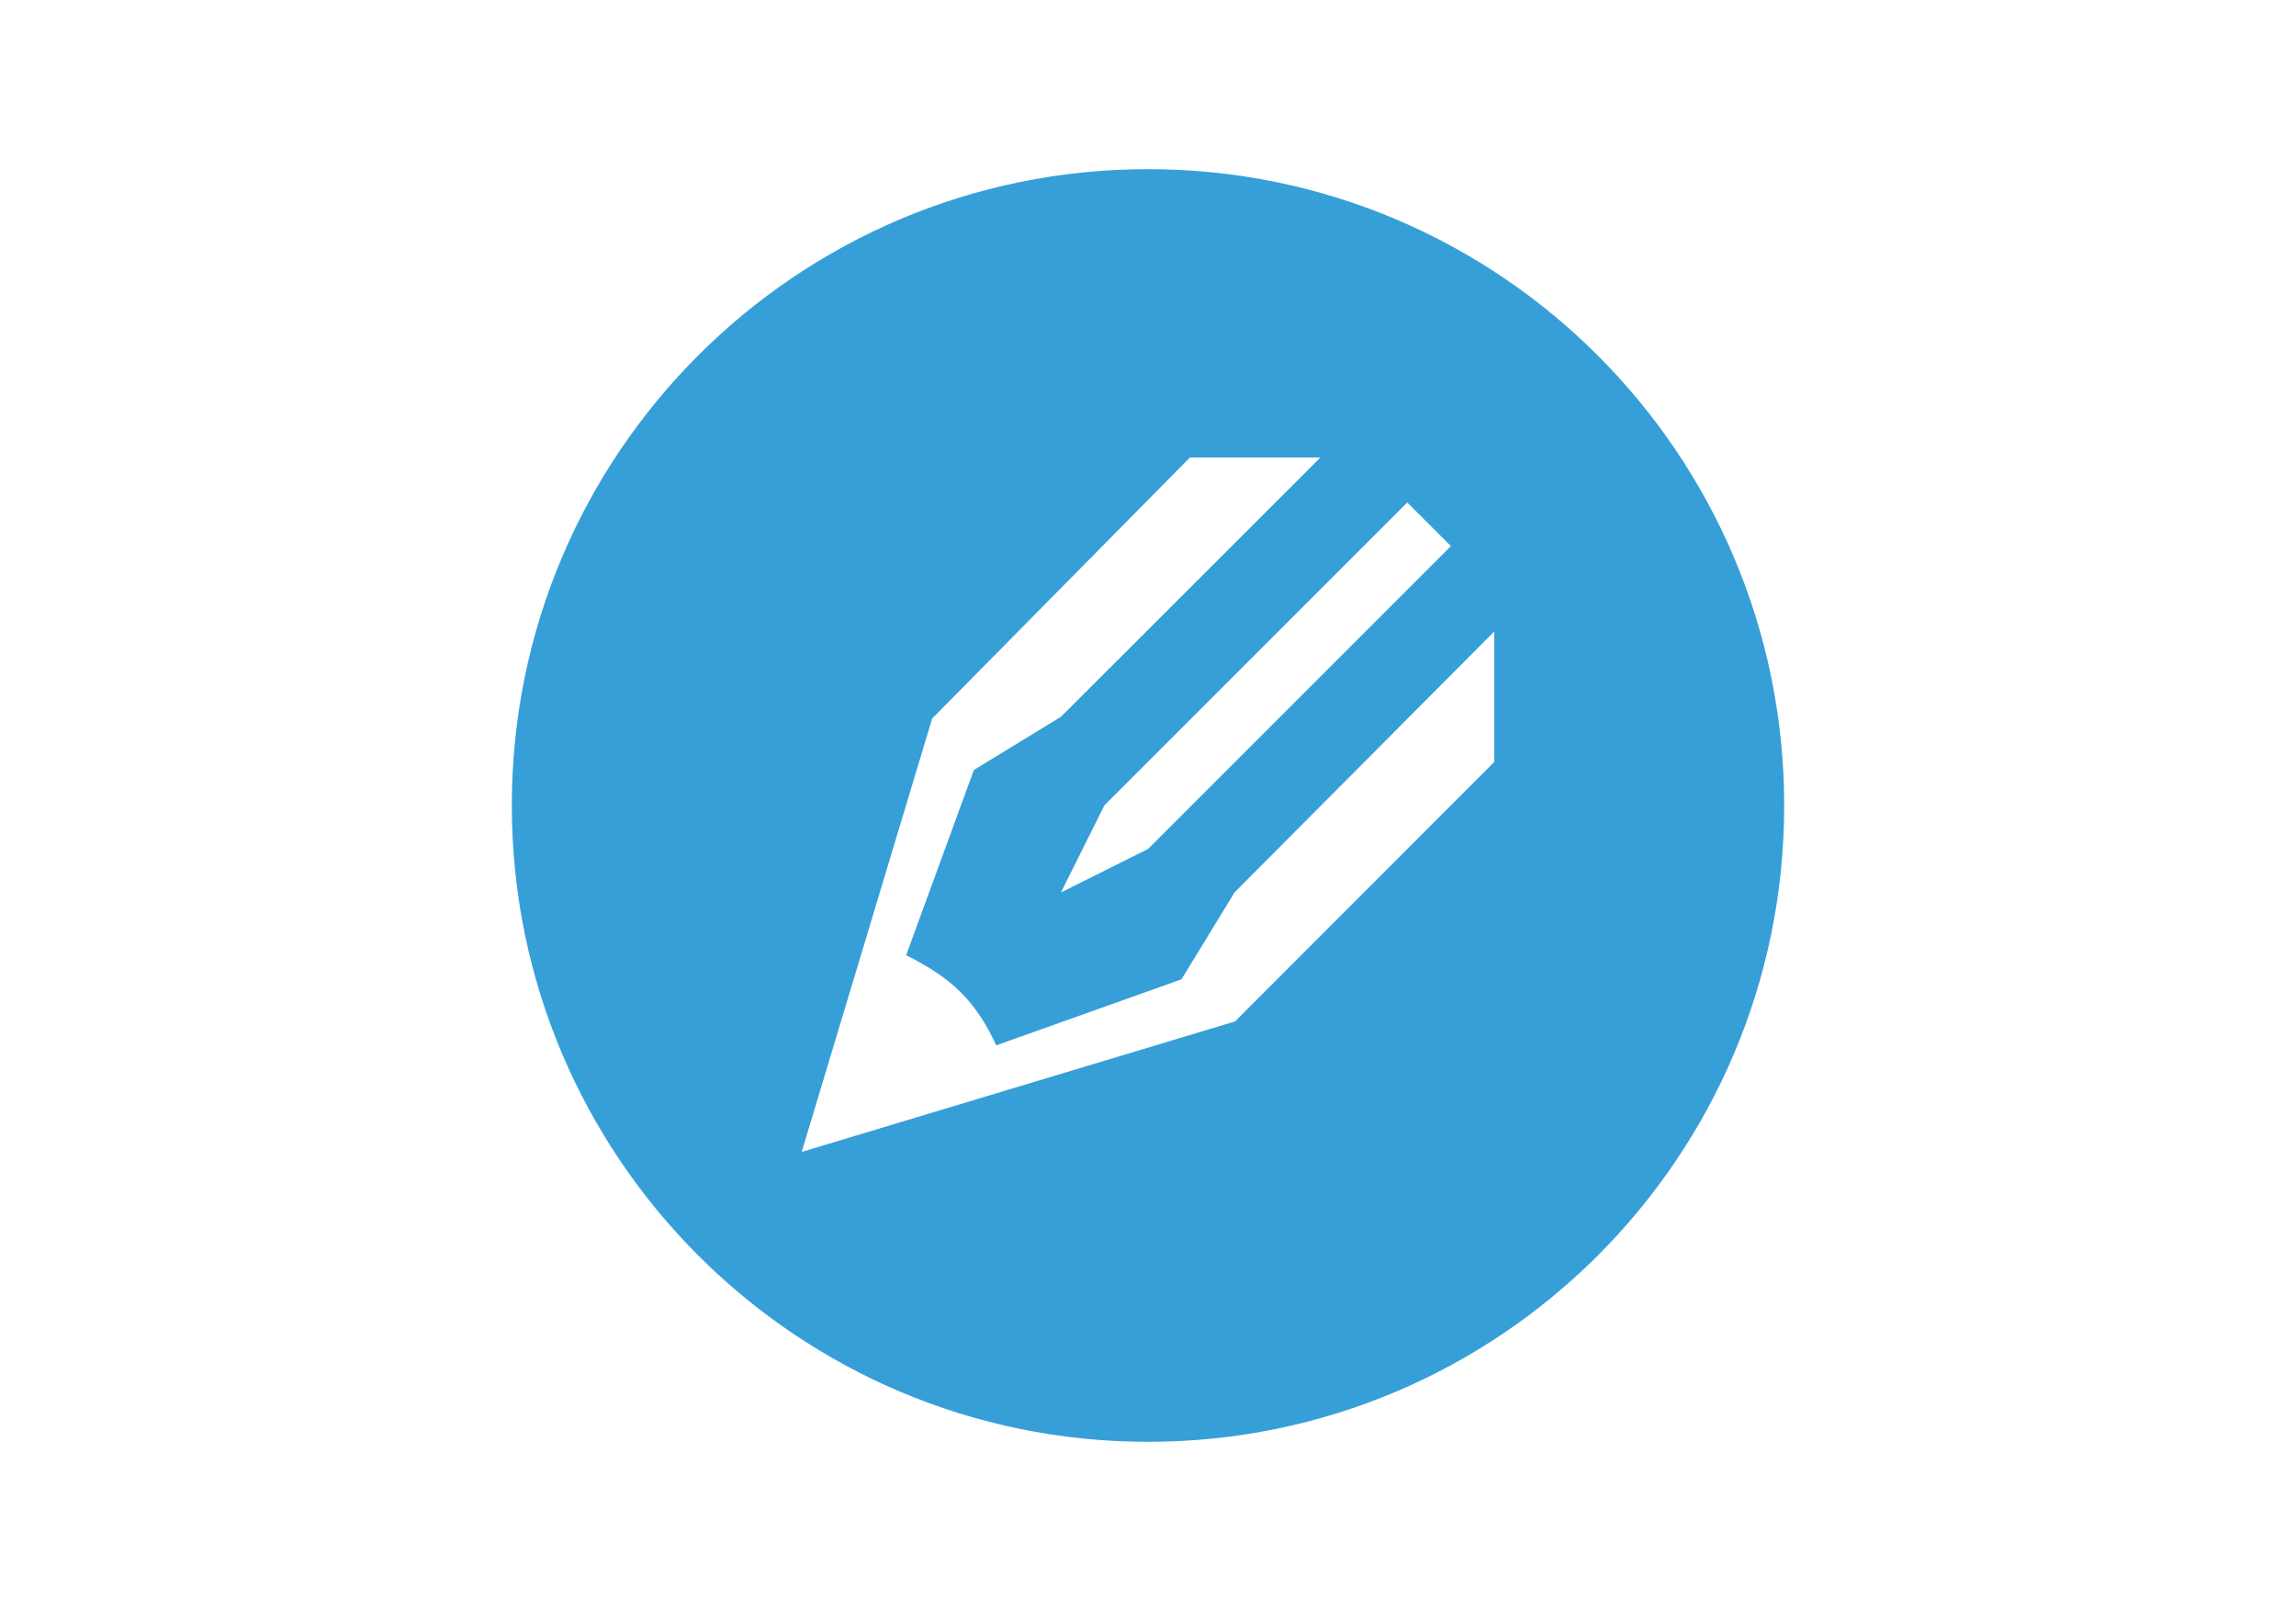 <?xml version="1.0" encoding="utf-8"?>
<!-- Generator: Adobe Illustrator 18.0.0, SVG Export Plug-In . SVG Version: 6.00 Build 0)  -->
<!DOCTYPE svg PUBLIC "-//W3C//DTD SVG 1.1//EN" "http://www.w3.org/Graphics/SVG/1.1/DTD/svg11.dtd">
<svg version="1.1" id="Layer_1" xmlns="http://www.w3.org/2000/svg" xmlns:xlink="http://www.w3.org/1999/xlink" x="0px" y="0px"
	 viewBox="0 0 1200 841.9" enable-background="new 0 0 1200 841.9" xml:space="preserve">
<g>
	<path d="M600,88.4c-183.7,0-332.5,148.9-332.5,332.5S416.3,753.5,600,753.5s332.5-148.9,332.5-332.5S783.7,88.4,600,88.4z
		 M758.3,285.4L600,443.7l-45.5,22.7l22.7-45.5l158.3-158.3L758.3,285.4z M781,398.2L645.5,533.8L419,602l68.2-226.5l134.7-136.4
		h68.2L554.5,374.6l-45.5,27.8l-35.4,96.8c23.6,11.8,36.2,23.6,47.1,47.1l96.8-34.5l27.8-45.5L781,330V398.2z" fill="#369FD8"/>
</g>
</svg>
